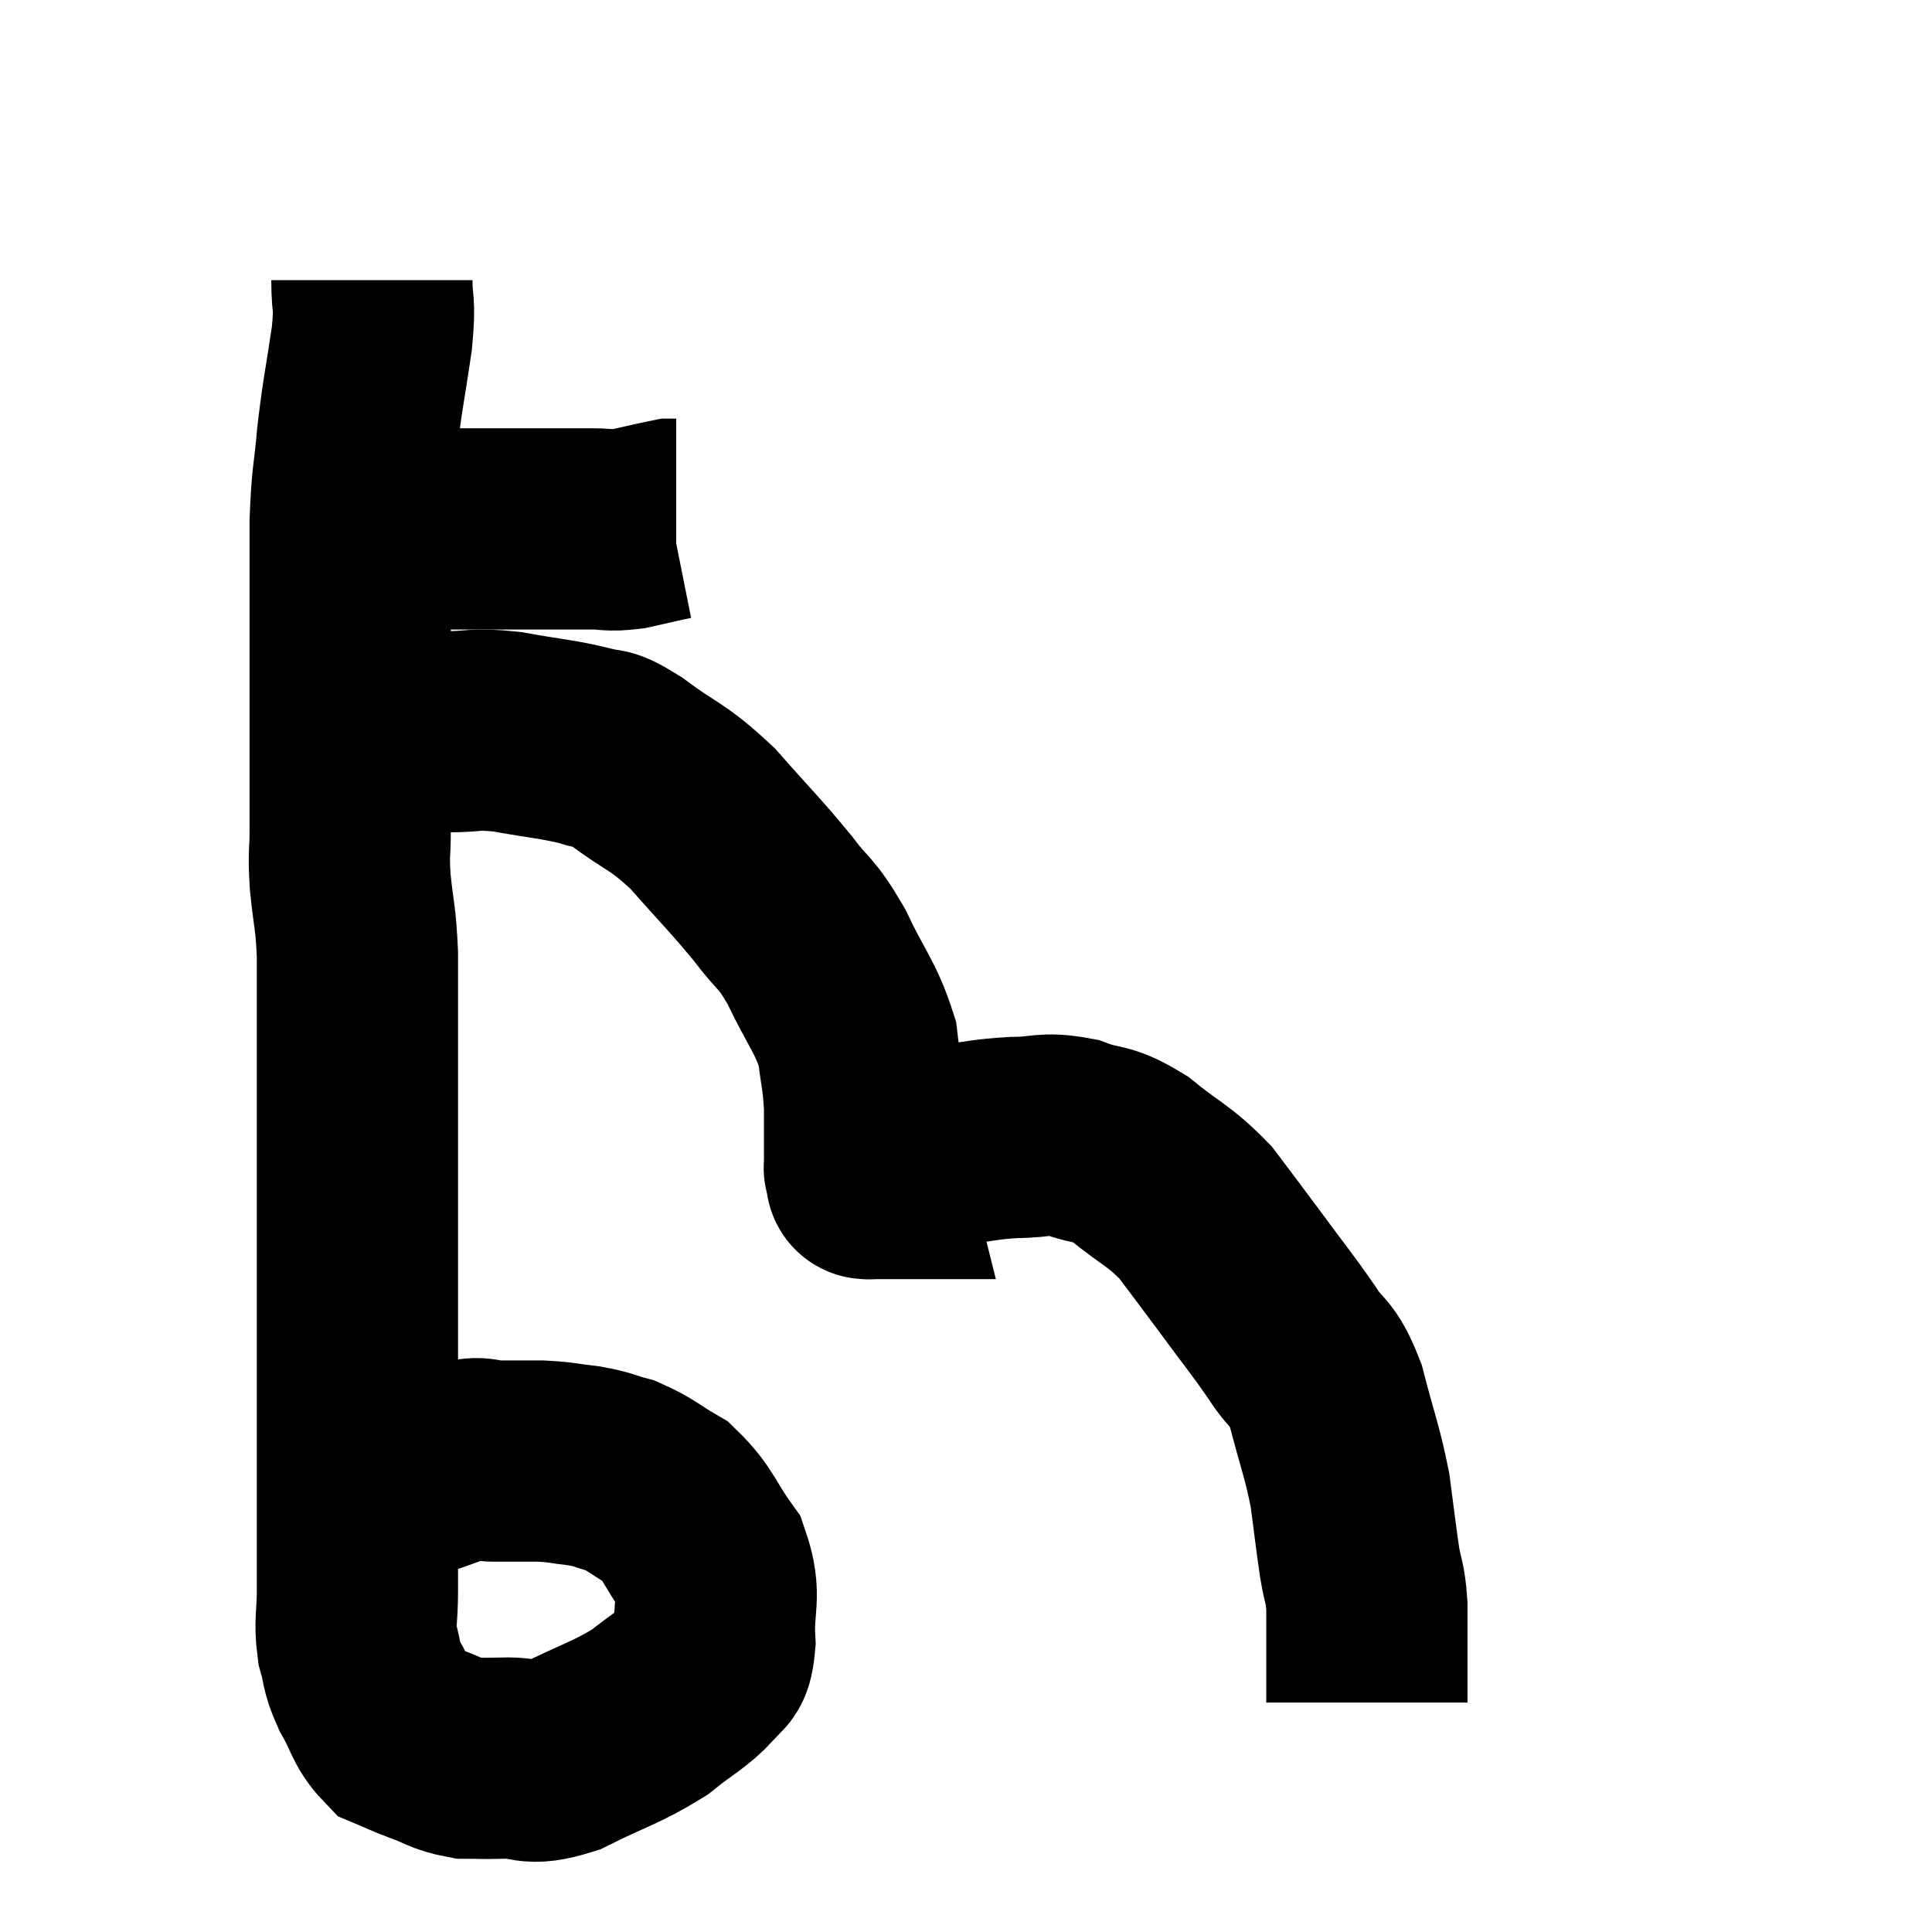 <svg width="48" height="48" viewBox="0 0 48 48" xmlns="http://www.w3.org/2000/svg"><path d="M 8.88 13.14 C 9.33 13.14, 9.3 13.14, 9.78 13.14 C 10.29 13.14, 10.11 13.14, 10.8 13.14 C 11.67 13.14, 11.565 13.14, 12.54 13.14 C 13.62 13.14, 13.935 13.14, 14.7 13.14 C 15.15 13.14, 15.105 13.2, 15.6 13.14 C 16.14 13.02, 16.38 12.96, 16.68 12.9 C 16.74 12.9, 16.77 12.9, 16.8 12.9 L 16.8 12.9" fill="none" stroke="black" stroke-width="5"></path><path d="M 9.24 6.96 C 9.24 7.68, 9.33 7.425, 9.24 8.4 C 9.06 9.63, 9.015 9.72, 8.88 10.86 C 8.79 11.91, 8.745 11.79, 8.7 12.96 C 8.7 14.25, 8.7 14.325, 8.7 15.54 C 8.7 16.68, 8.7 16.545, 8.7 17.82 C 8.7 19.23, 8.7 19.62, 8.7 20.64 C 8.7 21.27, 8.655 21.135, 8.7 21.9 C 8.79 22.8, 8.835 22.725, 8.88 23.7 C 8.88 24.75, 8.88 24.645, 8.88 25.8 C 8.88 27.06, 8.88 27.33, 8.88 28.32 C 8.88 29.04, 8.88 28.89, 8.88 29.76 C 8.88 30.78, 8.88 30.825, 8.88 31.8 C 8.88 32.73, 8.88 32.655, 8.88 33.66 C 8.88 34.74, 8.88 35.01, 8.88 35.82 C 8.88 36.36, 8.88 36.195, 8.88 36.9 C 8.88 37.77, 8.88 37.98, 8.88 38.64 C 8.88 39.09, 8.88 38.985, 8.88 39.54 C 8.88 40.2, 8.805 40.275, 8.88 40.86 C 9.03 41.37, 8.94 41.34, 9.18 41.88 C 9.51 42.45, 9.495 42.66, 9.84 43.02 C 10.2 43.17, 10.125 43.155, 10.56 43.32 C 11.07 43.5, 11.1 43.59, 11.58 43.68 C 12.03 43.68, 11.88 43.695, 12.48 43.68 C 13.23 43.65, 13.065 43.905, 13.98 43.62 C 15.06 43.08, 15.285 43.065, 16.14 42.54 C 16.77 42.03, 16.995 41.955, 17.4 41.52 C 17.58 41.16, 17.7 41.475, 17.76 40.8 C 17.7 39.81, 17.94 39.69, 17.64 38.82 C 17.1 38.07, 17.115 37.86, 16.56 37.32 C 15.99 36.99, 15.93 36.885, 15.42 36.66 C 14.97 36.54, 15.015 36.51, 14.52 36.42 C 13.98 36.36, 13.995 36.33, 13.44 36.3 C 12.87 36.3, 12.795 36.3, 12.3 36.3 C 11.88 36.3, 12.045 36.165, 11.46 36.3 C 10.71 36.57, 10.47 36.645, 9.96 36.84 C 9.69 36.96, 9.645 36.96, 9.42 37.08 C 9.24 37.2, 9.15 37.26, 9.06 37.32 C 9.06 37.32, 9.06 37.32, 9.06 37.32 L 9.06 37.32" fill="none" stroke="black" stroke-width="5"></path><path d="M 9.36 18.36 C 9.81 18.27, 9.825 18.225, 10.26 18.18 C 10.68 18.18, 10.515 18.18, 11.1 18.18 C 11.85 18.18, 11.73 18.09, 12.6 18.18 C 13.59 18.36, 13.845 18.36, 14.58 18.54 C 15.06 18.72, 14.82 18.45, 15.54 18.9 C 16.5 19.62, 16.545 19.485, 17.46 20.34 C 18.33 21.33, 18.495 21.465, 19.2 22.32 C 19.74 23.04, 19.755 22.86, 20.28 23.76 C 20.79 24.84, 21 24.99, 21.3 25.92 C 21.39 26.7, 21.435 26.7, 21.48 27.48 C 21.48 28.26, 21.48 28.65, 21.48 29.04 C 21.48 29.04, 21.465 28.98, 21.48 29.04 C 21.51 29.16, 21.525 29.22, 21.54 29.28 C 21.54 29.28, 21.51 29.28, 21.54 29.28 C 21.6 29.28, 21.585 29.295, 21.66 29.28 C 21.75 29.25, 21.765 29.265, 21.84 29.22 C 21.9 29.16, 21.51 29.295, 21.96 29.1 C 22.8 28.77, 22.83 28.65, 23.64 28.44 C 24.42 28.35, 24.45 28.305, 25.2 28.26 C 25.92 28.26, 25.92 28.125, 26.64 28.26 C 27.36 28.53, 27.315 28.335, 28.08 28.8 C 28.89 29.46, 29.025 29.43, 29.7 30.12 C 30.24 30.84, 30.18 30.75, 30.78 31.56 C 31.44 32.46, 31.56 32.58, 32.1 33.36 C 32.52 34.02, 32.58 33.765, 32.94 34.68 C 33.24 35.85, 33.33 35.985, 33.54 37.02 C 33.66 37.92, 33.675 38.1, 33.78 38.82 C 33.87 39.36, 33.915 39.27, 33.96 39.9 C 33.96 40.62, 33.96 40.815, 33.96 41.34 C 33.96 41.67, 33.96 41.76, 33.96 42 C 33.96 42.15, 33.96 42.225, 33.96 42.3 C 33.96 42.3, 33.96 42.3, 33.96 42.3 C 33.96 42.3, 33.96 42.3, 33.96 42.3 L 33.96 42.3" fill="none" stroke="black" stroke-width="5"></path></svg>